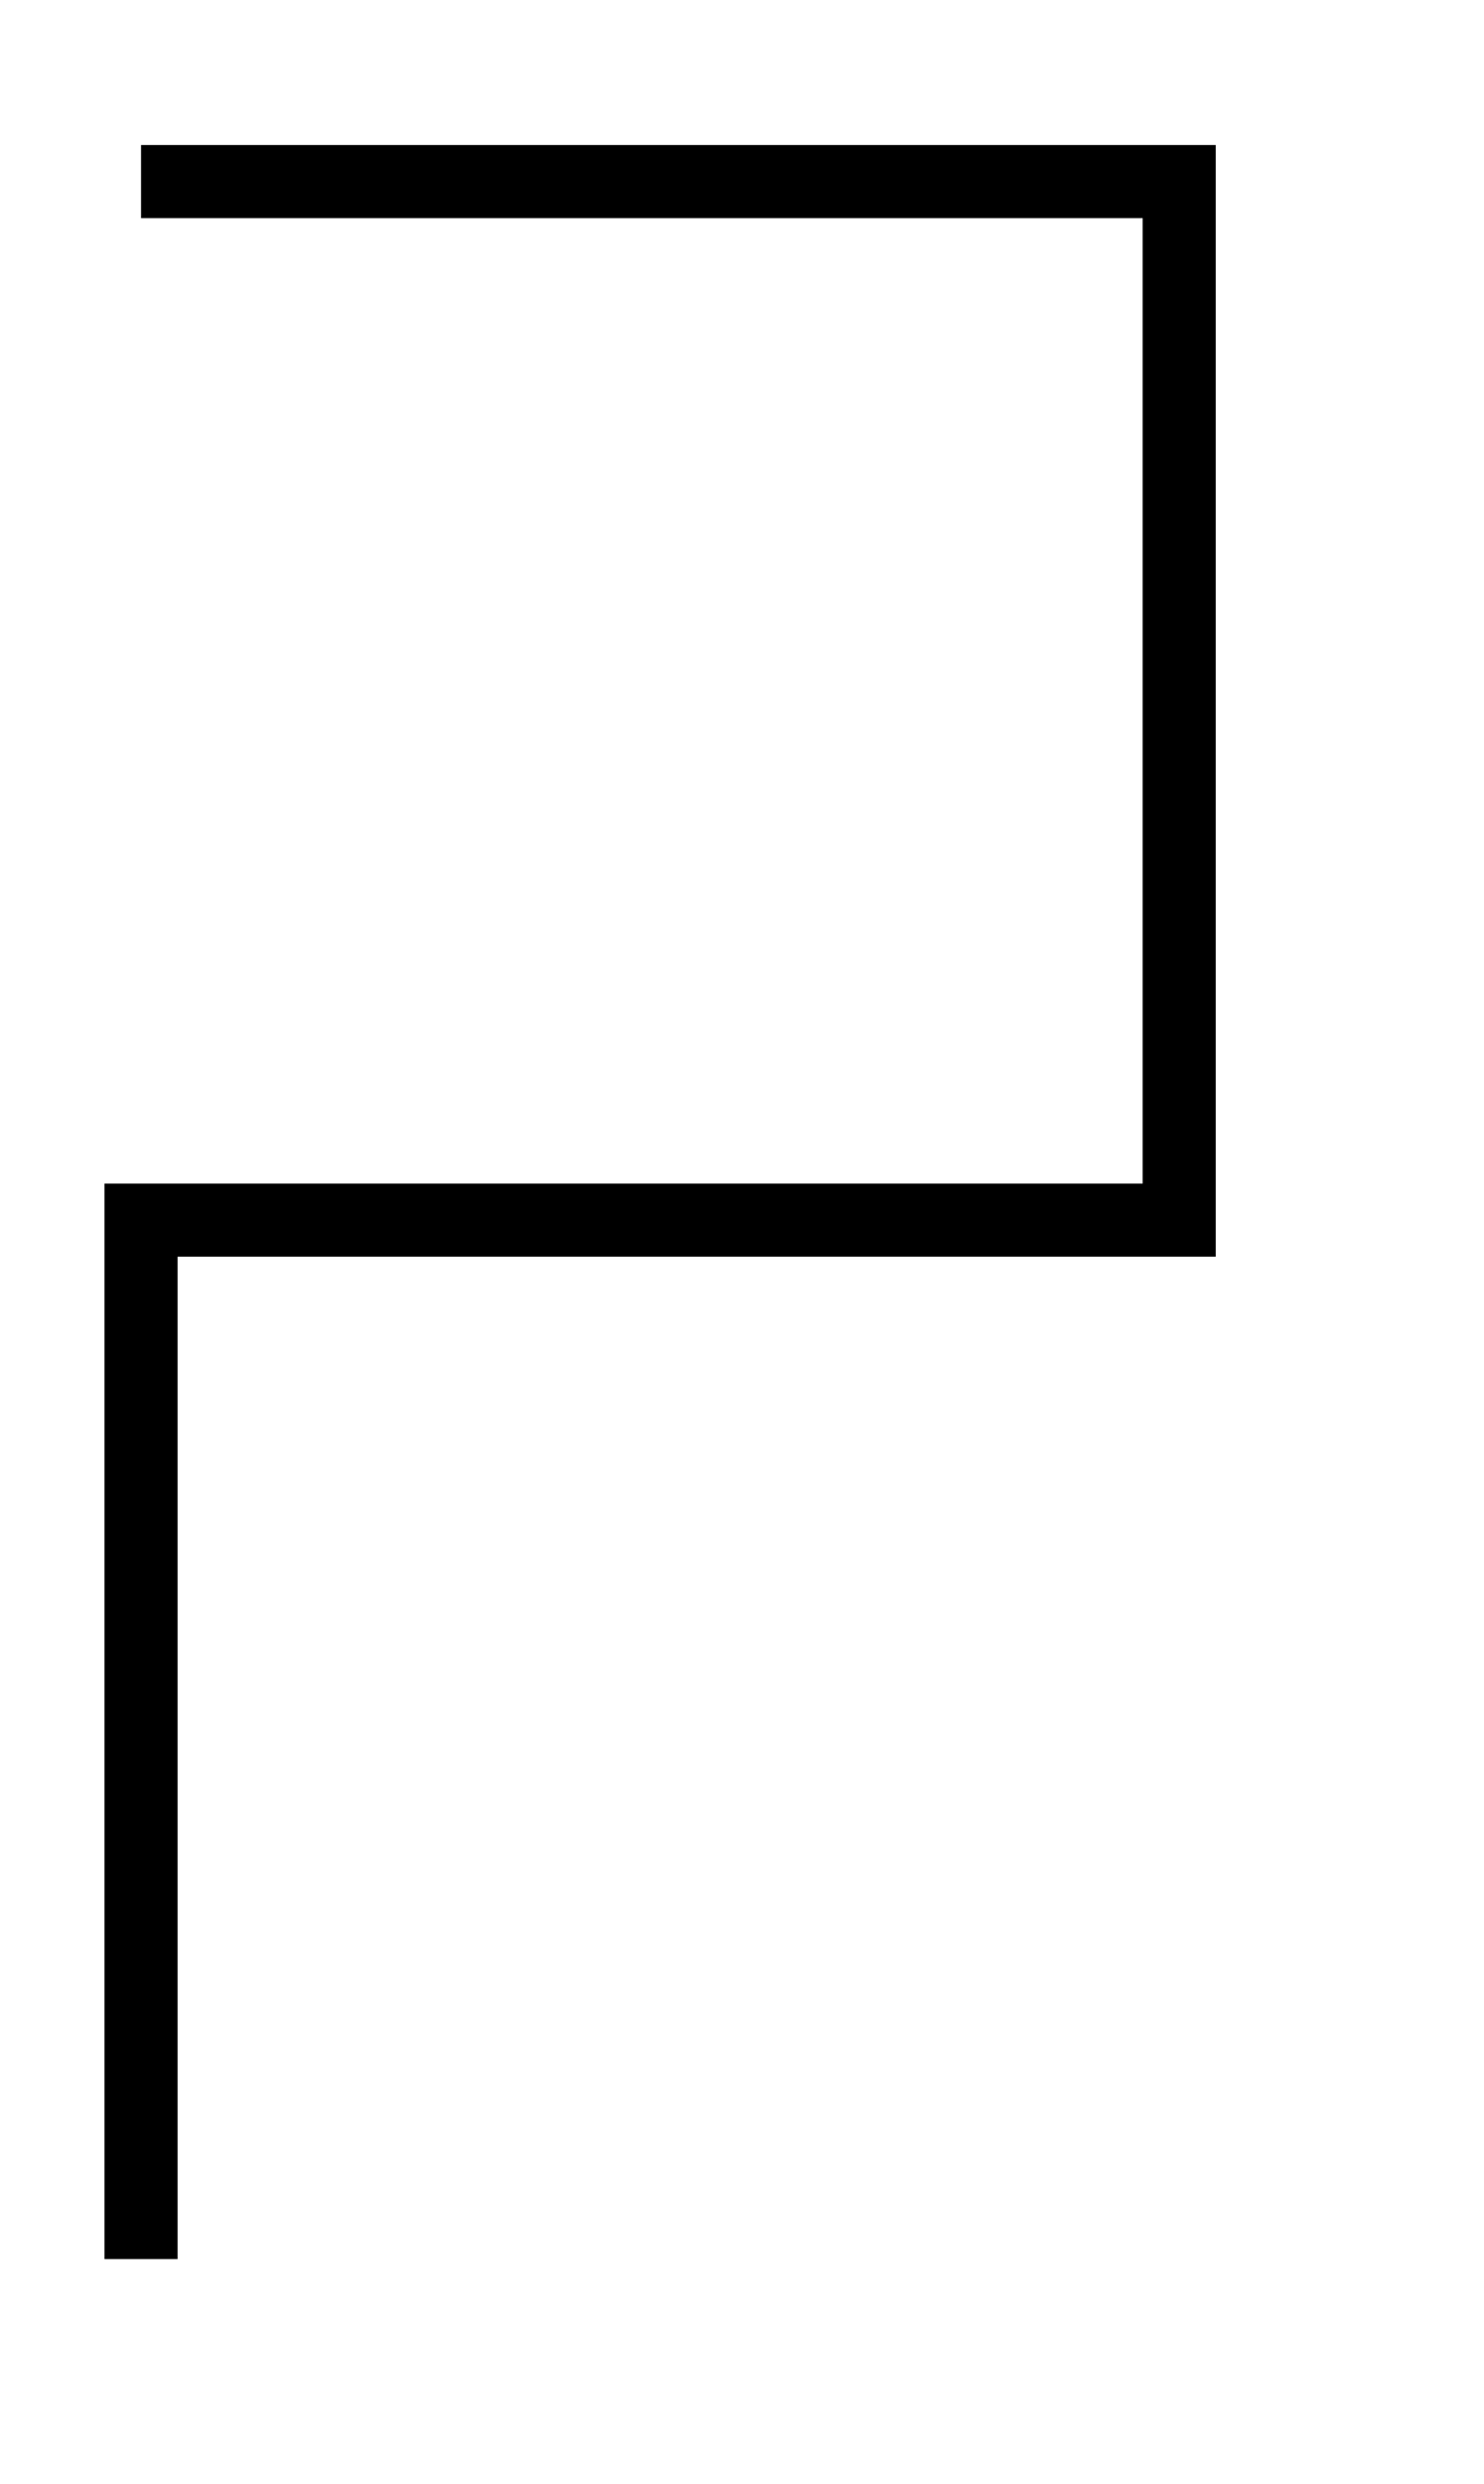 <svg xmlns="http://www.w3.org/2000/svg" width="10.803" height="18.075" viewBox="0 0 8.102 13.556" version="1.2"><path style="fill:none;stroke-width:.399;stroke-linecap:butt;stroke-linejoin:miter;stroke:#000;stroke-opacity:1;stroke-miterlimit:10" d="M.002 0V5.67H5.67v5.668H.002" transform="matrix(1 0 0 -1 .768 12.329)"/></svg>